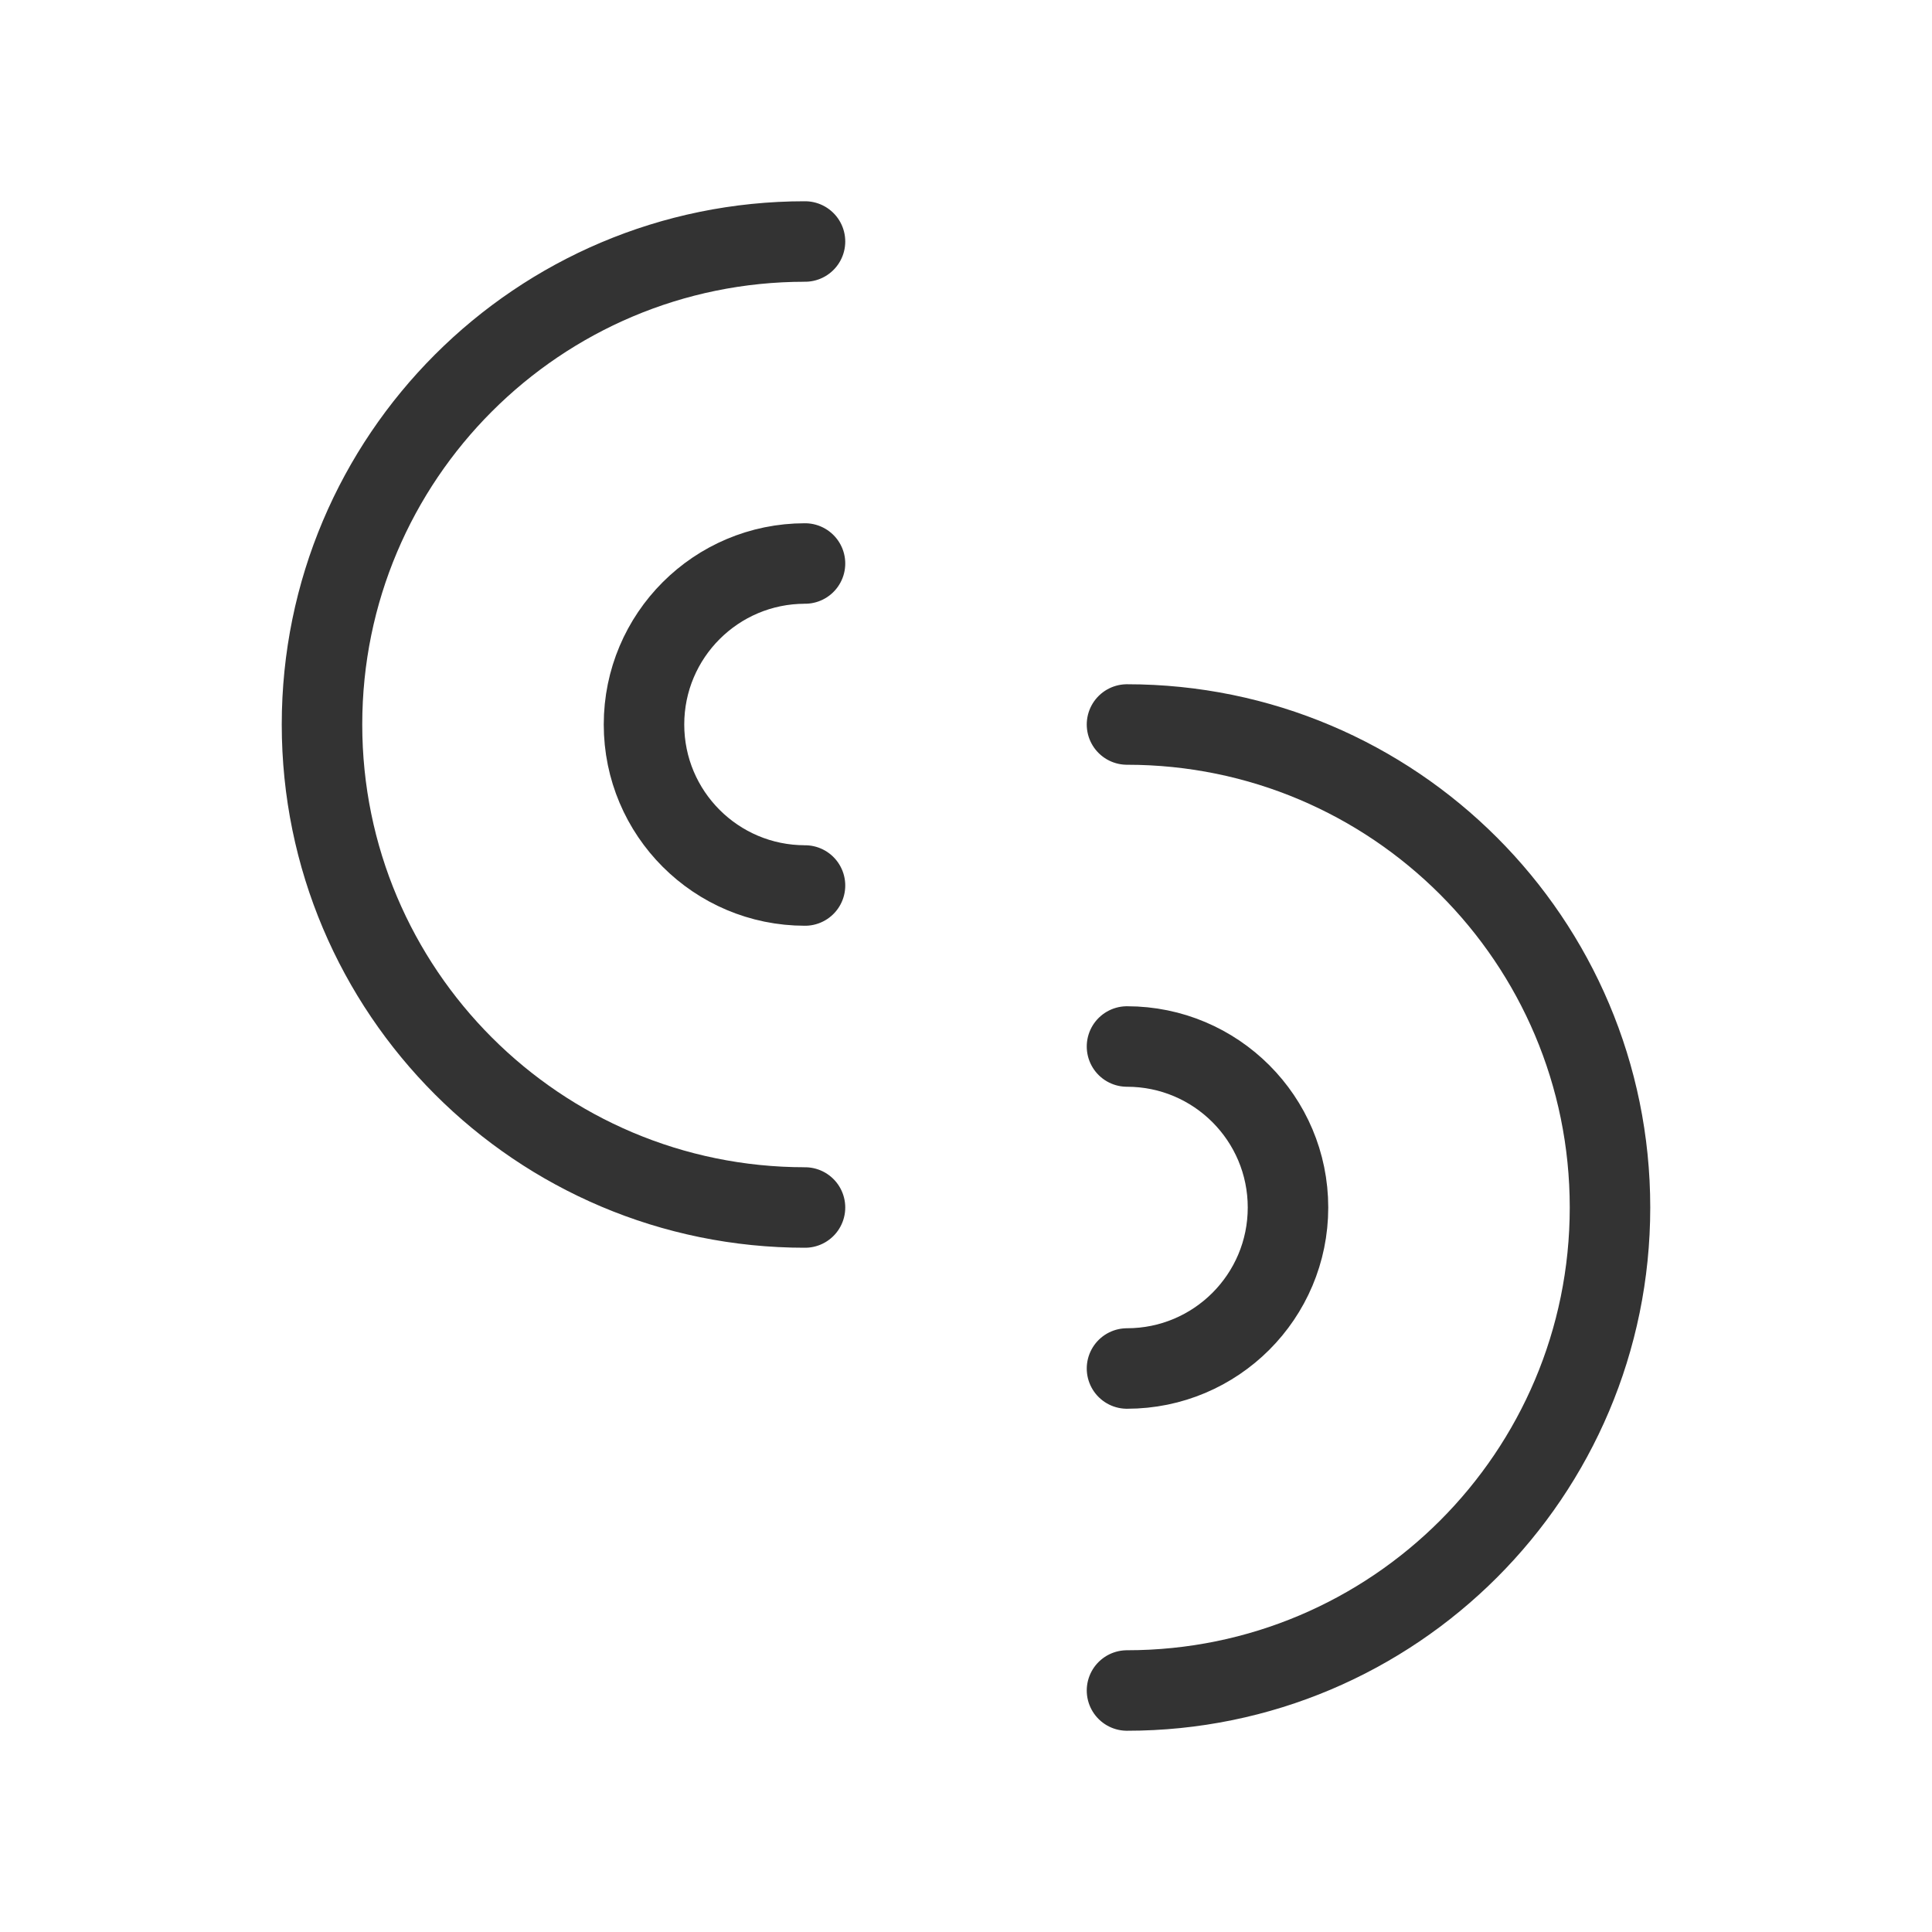 <svg width="48" height="48" viewBox="0 0 48 48" fill="none" xmlns="http://www.w3.org/2000/svg"><path d="M20 30C13.373 30 8 24.627 8 18C8 11.373 13.373 6 20 6" stroke="#333" stroke-width="2" stroke-linecap="round" stroke-linejoin="round"/><path d="M20 22C17.791 22 16 20.209 16 18C16 15.791 17.791 14 20 14" stroke="#333" stroke-width="2" stroke-linecap="round" stroke-linejoin="round"/><path d="M28 34C30.209 34 32 32.209 32 30C32 27.791 30.209 26 28 26" stroke="#333" stroke-width="2" stroke-linecap="round" stroke-linejoin="round"/><path d="M28 42C34.627 42 40 36.627 40 30C40 23.373 34.627 18 28 18" stroke="#333" stroke-width="2" stroke-linecap="round" stroke-linejoin="round"/></svg>